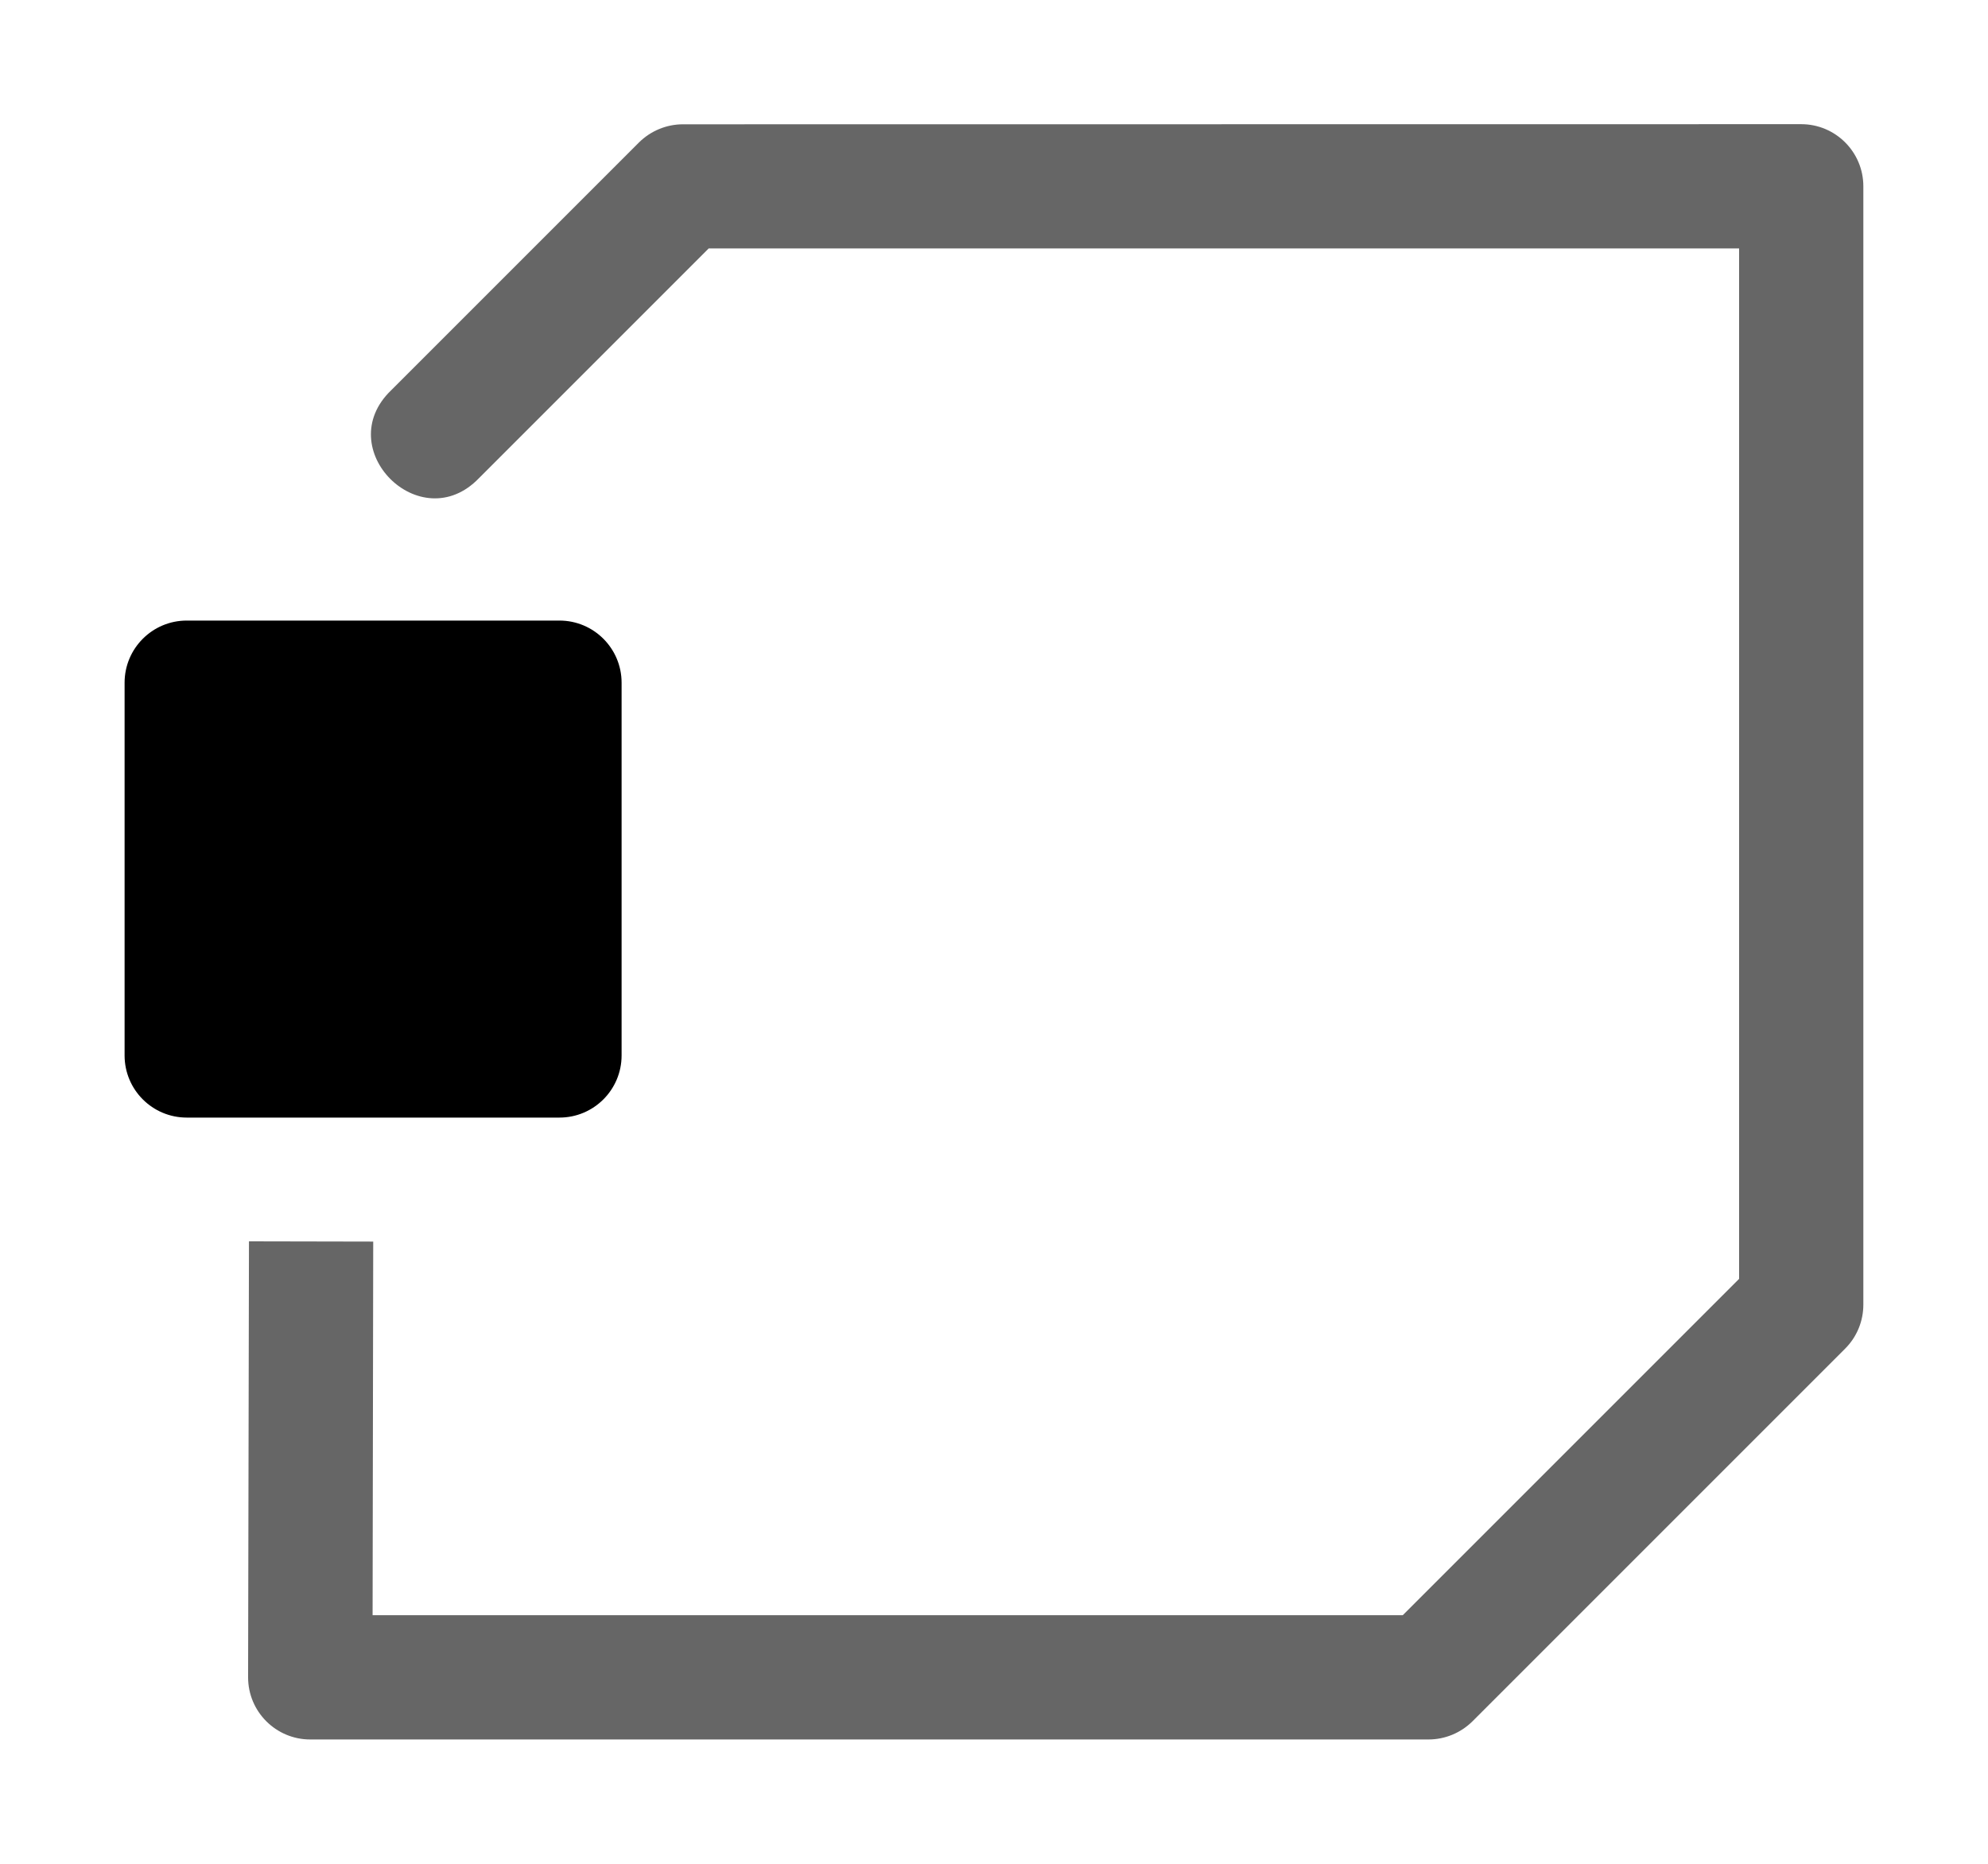 <svg xmlns="http://www.w3.org/2000/svg" xmlns:ns1="http://sodipodi.sourceforge.net/DTD/sodipodi-0.dtd" xmlns:ns2="http://www.inkscape.org/namespaces/inkscape" viewBox="0 0 1600 1500"><ns1:namedview pagecolor="#303030" showgrid="true"><ns2:grid id="grid5" units="px" spacingx="100" spacingy="100" color="#4772b3" opacity="0.2" visible="true" /></ns1:namedview><g fill="currentColor"><g enable-background="new" transform="matrix(100 0 0 100 -498.926 -17801.362)"><path d="m10.486 179.014c-.133 0-.26.053-.354.146l-1.994 1.994c-.491.471.236 1.198.707.707l1.848-1.848h8.293v8.293l-2.707 2.707h-8.291l.005-3.007-1-.002-.007 3.509c0.0.276.224.5.5.5h9c.133-0.0.26-.053.354-.146l3-3c.094-.094.146-.221.146-.354v-9c-0-.276-.224-.5-.5-.5z" opacity=".6" /><path d="m6.492 183.008c-.276 0-.5.224-.5.5v3c0.0.276.224.5.5.5h3c.276-0.0.5-.224.5-.5v-3c-0-.276-.224-.5-.5-.5z" fill-rule="evenodd" /></g></g></svg>